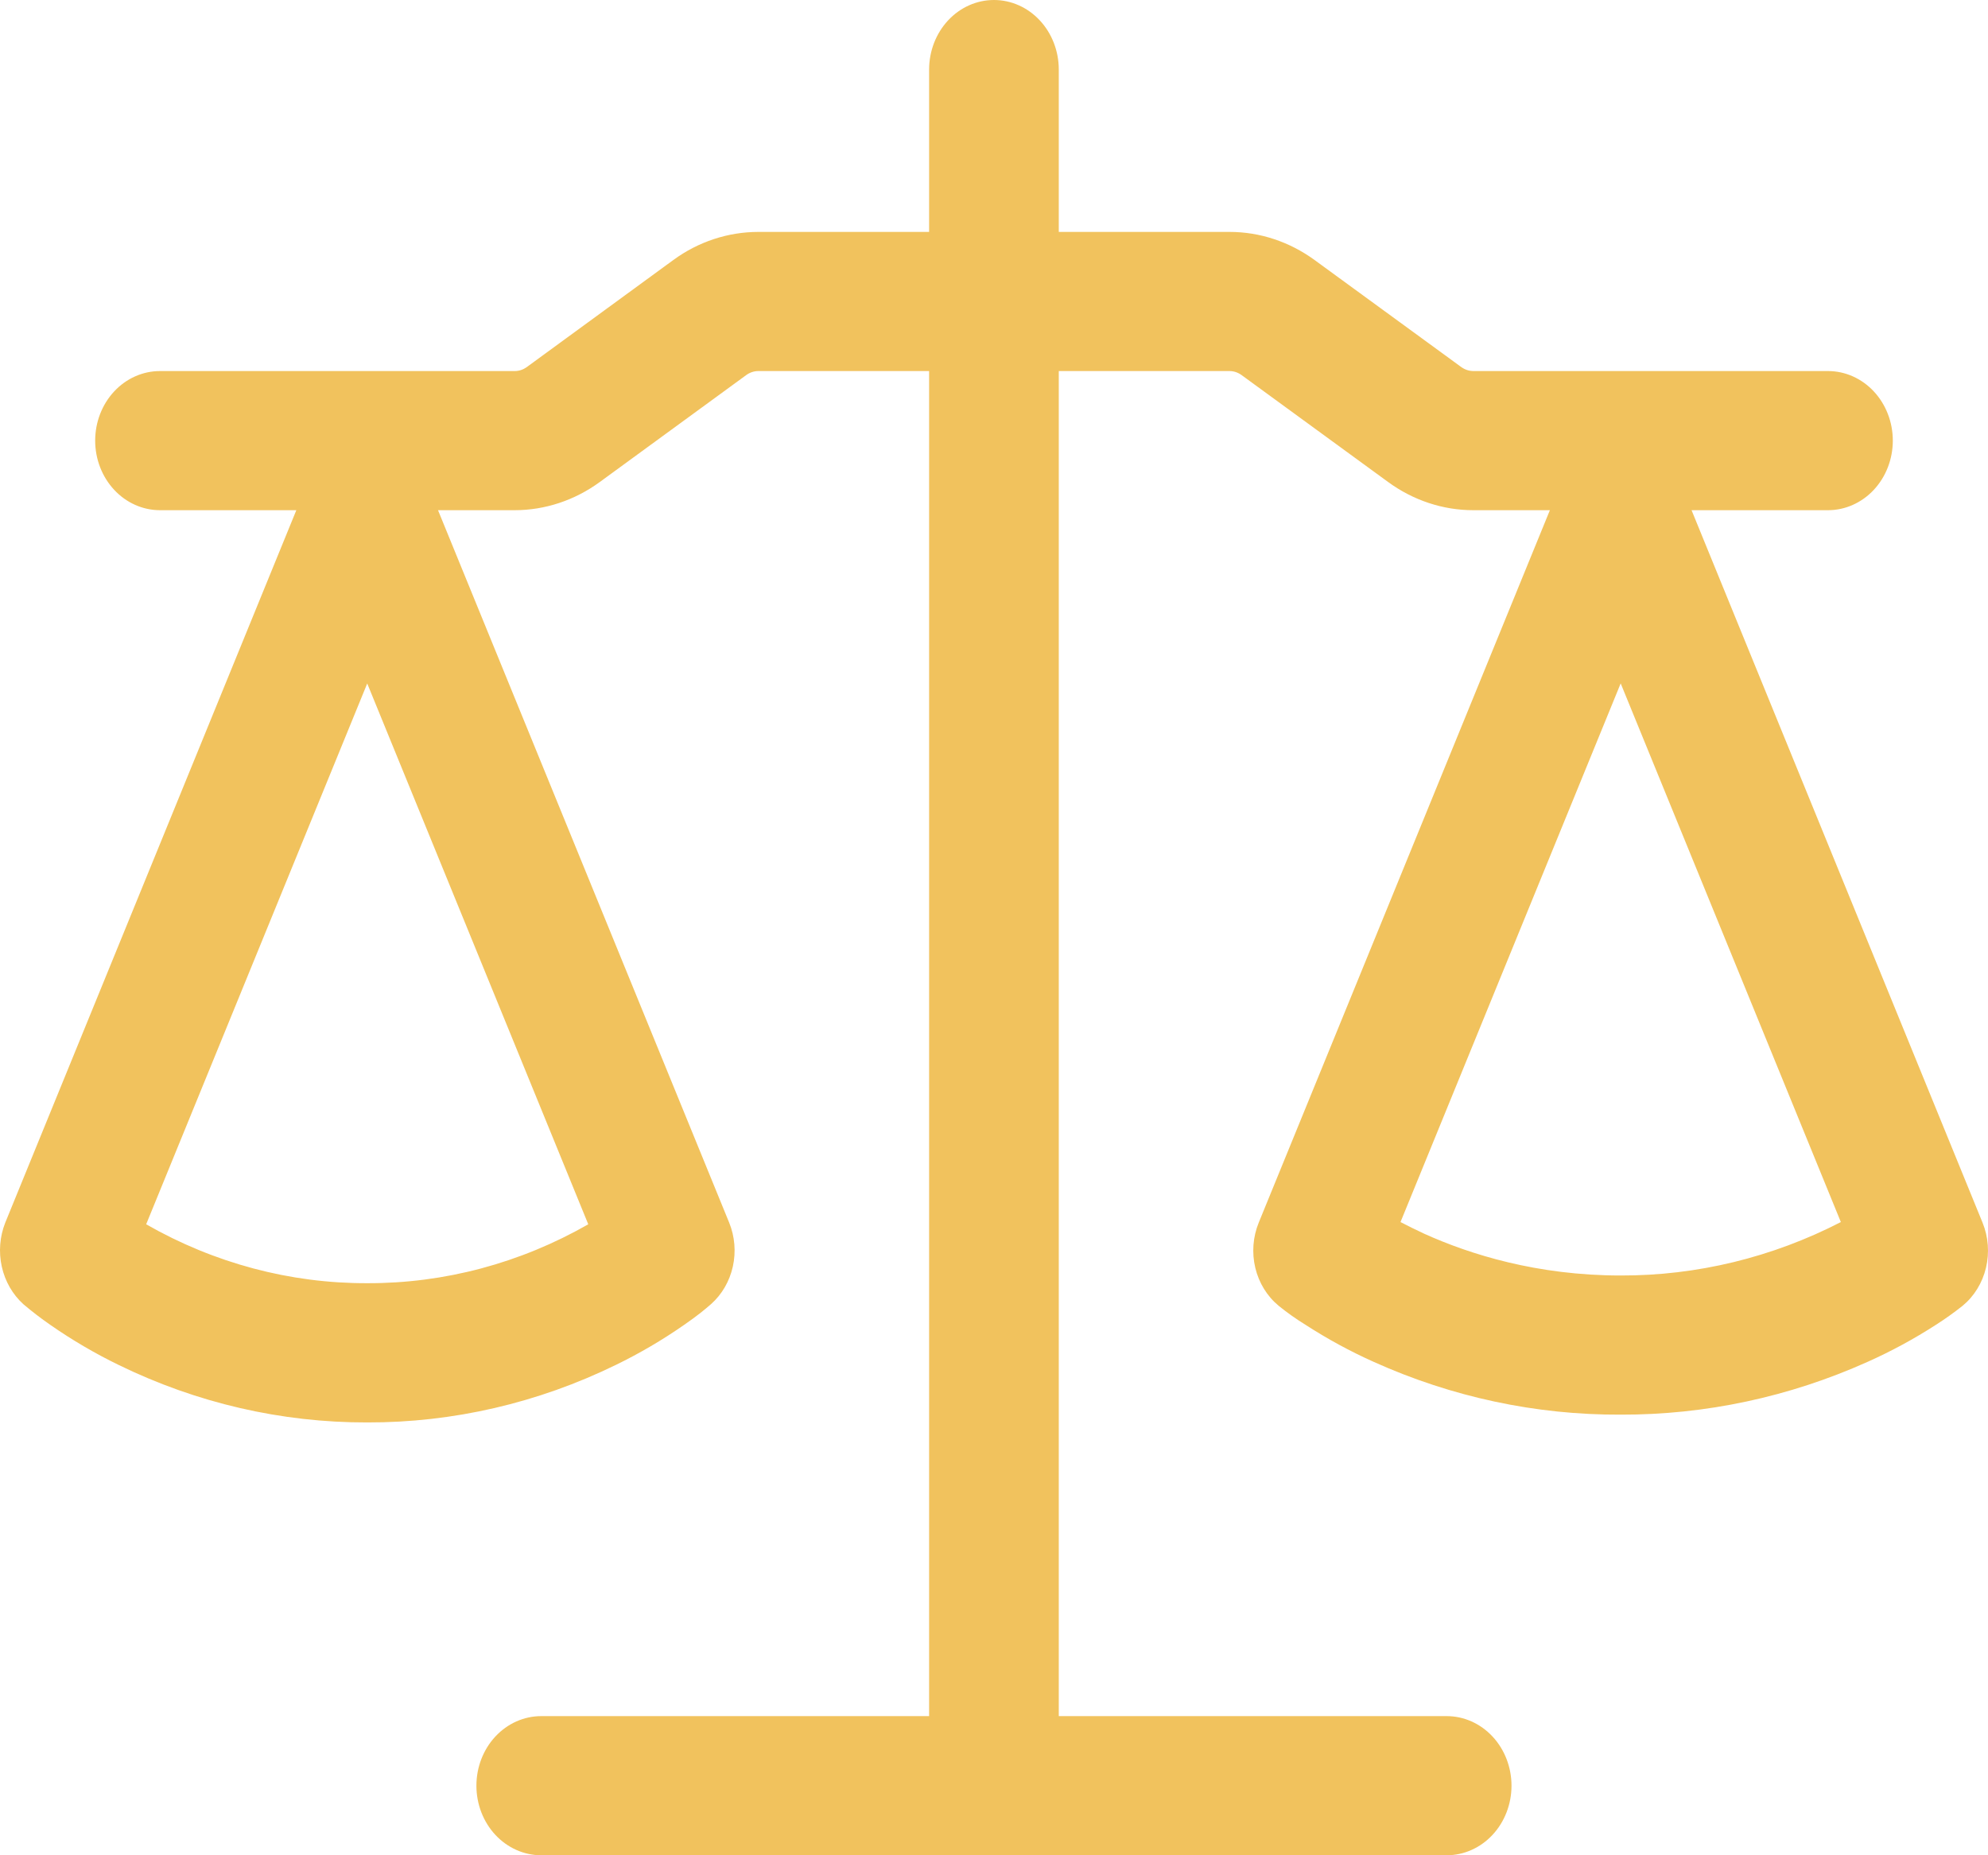 <svg width="150" height="140" viewBox="0 0 150 140" fill="none" xmlns="http://www.w3.org/2000/svg">
<path d="M79.888 5.25V17.5H92.77C95.06 17.5 97.297 18.242 99.188 19.621L110.257 27.699C110.531 27.895 110.835 27.995 111.17 28H137.926C139.223 28 140.467 28.553 141.385 29.538C142.302 30.522 142.818 31.858 142.818 33.25C142.818 34.642 142.302 35.978 141.385 36.962C140.467 37.947 139.223 38.5 137.926 38.5H127.633L149.588 92.26C150.027 93.335 150.118 94.537 149.846 95.674C149.574 96.811 148.955 97.817 148.088 98.532C147.436 99.05 146.762 99.531 146.066 99.974C144.415 101.04 142.692 101.973 140.913 102.767C135.013 105.415 128.68 106.769 122.285 106.75C115.892 106.78 109.558 105.428 103.663 102.774C101.883 101.978 100.161 101.042 98.51 99.974C97.816 99.547 97.147 99.075 96.508 98.56L96.475 98.532C95.608 97.817 94.989 96.811 94.716 95.674C94.445 94.537 94.535 93.335 94.975 92.26L116.943 38.5H111.164C108.874 38.5 106.637 37.758 104.746 36.379L93.677 28.301C93.407 28.105 93.089 28 92.764 28H79.888V129.5H109.155C110.452 129.5 111.696 130.053 112.614 131.038C113.531 132.022 114.047 133.358 114.047 134.75C114.047 136.142 113.531 137.478 112.614 138.462C111.696 139.447 110.452 140 109.155 140H40.837C39.54 140 38.296 139.447 37.378 138.462C36.461 137.478 35.946 136.142 35.946 134.75C35.946 133.358 36.461 132.022 37.378 131.038C38.296 130.053 39.54 129.5 40.837 129.5H70.104V28H57.222C56.897 28 56.579 28.105 56.309 28.301L45.247 36.379C43.355 37.758 41.118 38.5 38.829 38.5H33.05L55.018 92.26C55.443 93.304 55.54 94.469 55.294 95.578C55.048 96.686 54.472 97.679 53.654 98.406C53.133 98.861 52.611 99.288 51.632 99.967C49.984 101.115 48.257 102.128 46.467 102.998C40.577 105.875 34.179 107.355 27.708 107.338C21.237 107.355 14.838 105.875 8.949 102.998C7.158 102.128 5.431 101.115 3.783 99.967C3.089 99.486 2.416 98.97 1.767 98.42C0.954 97.686 0.382 96.692 0.135 95.583C-0.111 94.474 -0.019 93.309 0.398 92.26L22.359 38.5H12.073C10.776 38.5 9.531 37.947 8.614 36.962C7.697 35.978 7.181 34.642 7.181 33.25C7.181 31.858 7.697 30.522 8.614 29.538C9.531 28.553 10.776 28 12.073 28H38.829C39.159 28 39.466 27.9 39.748 27.699L50.804 19.621C52.696 18.235 54.939 17.5 57.229 17.5H70.104V5.25C70.104 3.858 70.62 2.522 71.537 1.538C72.454 0.553 73.699 0 74.996 0C76.294 0 77.538 0.553 78.455 1.538C79.373 2.522 79.888 3.858 79.888 5.25ZM11.029 92.386C16.162 95.323 21.892 96.85 27.708 96.831C33.524 96.85 39.254 95.323 44.386 92.386L27.708 51.576L11.029 92.386ZM105.672 92.218C106.207 92.498 106.805 92.792 107.465 93.1C110.922 94.661 115.977 96.25 122.285 96.25C128.035 96.266 133.714 94.888 138.898 92.218L122.285 51.569L105.672 92.218Z" fill="#F1C25D"/>
</svg>
